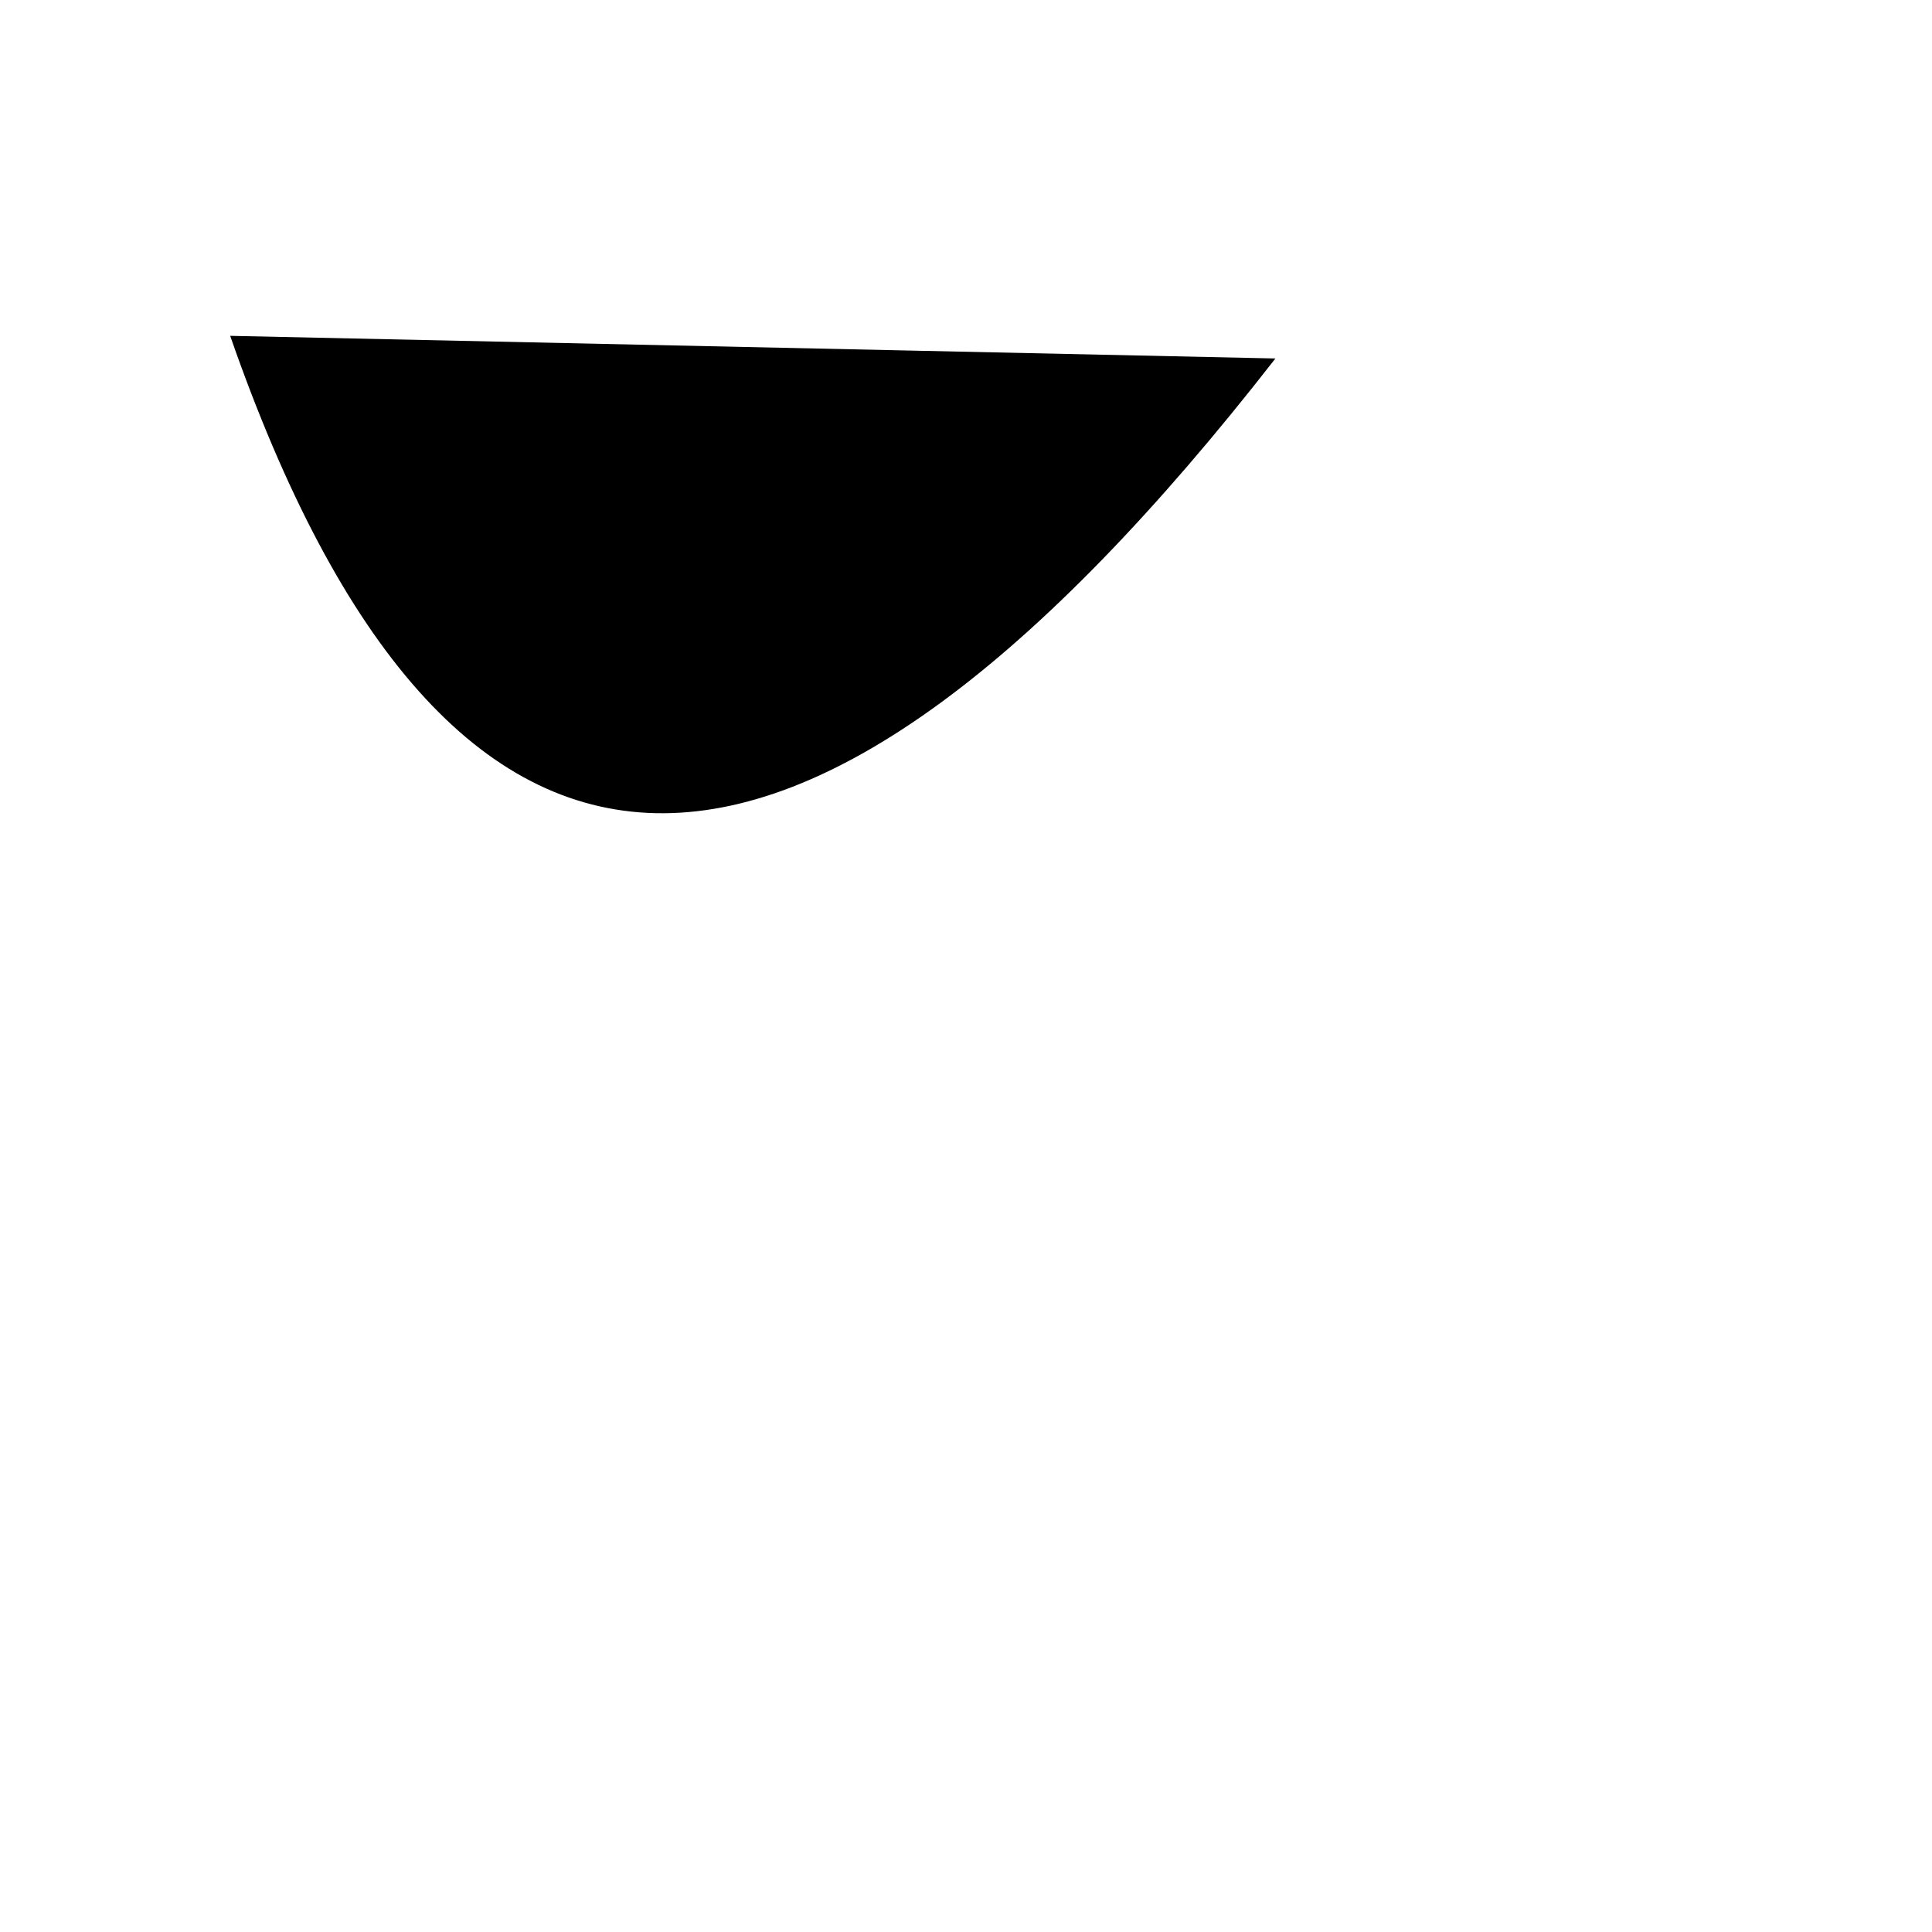 <svg xmlns="http://www.w3.org/2000/svg" width="512" height="512" viewBox="0 0 512 512">
<title>ionicons-v5-i</title>
<path d="M 61,89 Q 148,339 338,95" >
<animate attributeName="d" 
values="M 61,89 Q 148,339 338,95;M 61,89 Q 142,340 338,95;M 61,89 Q 136,342 338,95;M 61,89 Q 130,343 338,95;
M 61,89 Q 124,345 338,95;M 61,89 Q 118,347 338,95;M 61,89 Q 113,349 338,95;M 61,89 Q 106,351 338,95;
M 61,89 Q 100,354 338,95;M 61,89 Q 96,357 338,95;M 61,89 Q 90,361 338,95;M 61,89 Q 85,366 338,95;
M 61,89 Q 80,370 338,95;M 61,89 Q 76,374 338,95;M 61,89 Q 73,377 338,95;M 61,89 Q 71,379 338,95;
M 61,89 Q 69,383 338,95;M 61,89 Q 67,388 338,95;M 61,89 Q 65,394 338,95;M 61,89 Q 63,400 338,95;
M 61,89 Q 62,407 338,95;M 61,89 Q 61,415 338,95;M 61,89 Q 60,424 338,95;M 61,89 Q 60,433 338,95;
M 61,89 Q 60,443 338,95;M 61,89 Q 61,453 338,95;M 61,89 Q 63,462 338,95;M 61,89 Q 65,469 338,95;
M 61,89 Q 67,475 338,95;M 61,89 Q 70,482 338,95;M 61,89 Q 73,489 338,95;M 61,89 Q 77,497 338,95;
M 61,89 Q 82,506 338,95;M 61,89 Q 88,516 338,95;M 61,89 Q 95,524 338,95;M 61,89 Q 101,531 338,95;
M 61,89 Q 109,538 338,95;M 61,89 Q 117,545 338,95;M 61,89 Q 128,550 338,95;M 61,89 Q 140,556 338,95;
M 61,89 Q 155,559 338,95;M 61,89 Q 172,560 338,95;M 61,89 Q 193,561 338,95;M 61,89 Q 215,561 338,95;
M 61,89 Q 241,559 338,95;M 61,89 Q 265,557 338,95;M 61,89 Q 286,554 338,95;M 61,89 Q 309,551 338,95;
M 61,89 Q 331,549 338,95;M 61,89 Q 352,546 338,95;M 61,89 Q 370,541 338,95;M 61,89 Q 387,536 338,95;
M 61,89 Q 401,528 338,95;M 61,89 Q 413,519 338,95;M 61,89 Q 422,510 338,95;M 61,89 Q 430,499 338,95;
M 61,89 Q 435,487 338,95;M 61,89 Q 437,477 338,95;M 61,89 Q 438,467 338,95;M 61,89 Q 438,459 338,95;
M 61,89 Q 435,453 338,95;M 61,89 Q 432,447 338,95;M 61,89 Q 428,442 338,95;M 61,89 Q 422,435 338,95;
M 61,89 Q 411,426 338,95;M 61,89 Q 397,417 338,95;M 61,89 Q 382,409 338,95;M 61,89 Q 365,401 338,95;
M 61,89 Q 345,393 338,95;M 61,89 Q 325,386 338,95;M 61,89 Q 304,378 338,95;M 61,89 Q 284,370 338,95;
M 61,89 Q 261,364 338,95;M 61,89 Q 242,360 338,95;M 61,89 Q 223,357 338,95;M 61,89 Q 207,357 338,95;
M 61,89 Q 193,357 338,95;M 61,89 Q 182,358 338,95;M 61,89 Q 172,362 338,95;M 61,89 Q 162,367 338,95;
M 61,89 Q 151,374 338,95;M 61,89 Q 141,380 338,95;M 61,89 Q 130,387 338,95;M 61,89 Q 119,396 338,95;
M 61,89 Q 108,405 338,95;M 61,89 Q 99,412 338,95;M 61,89 Q 91,419 338,95;M 61,89 Q 84,425 338,95;
M 61,89 Q 79,431 338,95;M 61,89 Q 76,436 338,95;M 61,89 Q 72,441 338,95;M 61,89 Q 70,446 338,95;
M 61,89 Q 67,453 338,95;M 61,89 Q 65,461 338,95;M 61,89 Q 64,470 338,95;M 61,89 Q 63,480 338,95;
M 61,89 Q 62,489 338,95;M 61,89 Q 62,497 338,95;M 61,89 Q 63,504 338,95;M 61,89 Q 66,514 338,95;
M 61,89 Q 69,523 338,95;M 61,89 Q 76,532 338,95;M 61,89 Q 85,541 338,95;M 61,89 Q 96,548 338,95;
M 61,89 Q 109,555 338,95;M 61,89 Q 127,563 338,95;M 61,89 Q 148,569 338,95;M 61,89 Q 167,572 338,95;
M 61,89 Q 187,575 338,95;M 61,89 Q 204,575 338,95;M 61,89 Q 221,575 338,95;M 61,89 Q 238,573 338,95;
M 61,89 Q 257,569 338,95;M 61,89 Q 277,564 338,95;M 61,89 Q 295,558 338,95;M 61,89 Q 314,551 338,95;
M 61,89 Q 332,544 338,95;M 61,89 Q 346,539 338,95;M 61,89 Q 358,533 338,95;M 61,89 Q 366,526 338,95;
M 61,89 Q 371,517 338,95;M 61,89 Q 376,507 338,95;M 61,89 Q 381,496 338,95;M 61,89 Q 385,486 338,95;
M 61,89 Q 388,474 338,95;M 61,89 Q 389,462 338,95;M 61,89 Q 389,447 338,95;M 61,89 Q 388,433 338,95;
M 61,89 Q 385,424 338,95;M 61,89 Q 382,419 338,95;M 61,89 Q 377,414 338,95;M 61,89 Q 370,409 338,95;
M 61,89 Q 362,405 338,95;M 61,89 Q 351,400 338,95;M 61,89 Q 339,395 338,95;M 61,89 Q 322,389 338,95;
M 61,89 Q 303,382 338,95;M 61,89 Q 284,376 338,95;M 61,89 Q 262,370 338,95;M 61,89 Q 245,366 338,95;M 61,89 Q 227,363 338,95;M 61,89 Q 212,361 338,95;M 61,89 Q 197,360 338,95;M 61,89 Q 184,360 338,95;
M 61,89 Q 168,360 338,95;M 61,89 Q 154,360 338,95;M 61,89 Q 143,363 338,95;M 61,89 Q 134,366 338,95;M 61,89 Q 127,369 338,95;M 61,89 Q 120,373 338,95;M 61,89 Q 113,377 338,95;M 61,89 Q 108,382 338,95;
M 61,89 Q 102,386 338,95;M 61,89 Q 97,392 338,95;M 61,89 Q 92,399 338,95;M 61,89 Q 87,406 338,95;M 61,89 Q 83,415 338,95;M 61,89 Q 79,425 338,95;M 61,89 Q 76,434 338,95;M 61,89 Q 73,442 338,95;
M 61,89 Q 72,451 338,95;M 61,89 Q 72,460 338,95;M 61,89 Q 71,469 338,95;M 61,89 Q 72,477 338,95;M 61,89 Q 75,488 338,95;M 61,89 Q 77,498 338,95;M 61,89 Q 82,509 338,95;M 61,89 Q 87,519 338,95;
M 61,89 Q 92,526 338,95;M 61,89 Q 99,535 338,95;M 61,89 Q 108,543 338,95;M 61,89 Q 119,551 338,95;M 61,89 Q 131,558 338,95;M 61,89 Q 146,565 338,95;M 61,89 Q 164,570 338,95;M 61,89 Q 184,573 338,95;
M 61,89 Q 205,575 338,95;M 61,89 Q 225,576 338,95;M 61,89 Q 244,576 338,95;M 61,89 Q 263,575 338,95;M 61,89 Q 280,573 338,95;M 61,89 Q 298,570 338,95;M 61,89 Q 316,568 338,95;M 61,89 Q 334,564 338,95;
M 61,89 Q 350,559 338,95;M 61,89 Q 363,555 338,95;M 61,89 Q 374,551 338,95;M 61,89 Q 384,546 338,95;M 61,89 Q 392,540 338,95;M 61,89 Q 397,533 338,95;M 61,89 Q 401,527 338,95;M 61,89 Q 402,520 338,95;
M 61,89 Q 403,512 338,95;M 61,89 Q 403,504 338,95;M 61,89 Q 400,495 338,95;M 61,89 Q 398,487 338,95;M 61,89 Q 394,476 338,95;M 61,89 Q 391,467 338,95;M 61,89 Q 384,456 338,95;M 61,89 Q 377,446 338,95;
M 61,89 Q 369,436 338,95;M 61,89 Q 358,426 338,95;M 61,89 Q 346,416 338,95;M 61,89 Q 336,409 338,95;M 61,89 Q 327,402 338,95;M 61,89 Q 315,395 338,95;M 61,89 Q 303,388 338,95;M 61,89 Q 288,382 338,95;
M 61,89 Q 269,376 338,95;M 61,89 Q 252,371 338,95;M 61,89 Q 239,369 338,95;M 61,89 Q 226,367 338,95;M 61,89 Q 215,366 338,95;M 61,89 Q 203,364 338,95;M 61,89 Q 192,363 338,95;M 61,89 Q 180,362 338,95;
M 61,89 Q 168,361 338,95;M 61,89 Q 157,361 338,95;M 61,89 Q 146,361 338,95;M 61,89 Q 137,363 338,95;M 61,89 Q 128,365 338,95;M 61,89 Q 122,368 338,95;M 61,89 Q 116,372 338,95;M 61,89 Q 112,377 338,95;
M 61,89 Q 107,383 338,95;M 61,89 Q 103,388 338,95;M 61,89 Q 100,394 338,95;M 61,89 Q 96,402 338,95;M 61,89 Q 92,411 338,95;M 61,89 Q 88,421 338,95;M 61,89 Q 84,430 338,95;M 61,89 Q 82,437 338,95;
M 61,89 Q 80,444 338,95;M 61,89 Q 79,451 338,95;M 61,89 Q 78,459 338,95;M 61,89 Q 78,467 338,95;M 61,89 Q 78,476 338,95;M 61,89 Q 78,485 338,95;M 61,89 Q 79,495 338,95;M 61,89 Q 82,504 338,95;
M 61,89 Q 85,514 338,95;M 61,89 Q 89,522 338,95;M 61,89 Q 93,528 338,95;M 61,89 Q 100,536 338,95;M 61,89 Q 112,544 338,95;M 61,89 Q 124,550 338,95;M 61,89 Q 140,555 338,95;M 61,89 Q 158,558 338,95;
M 61,89 Q 177,560 338,95;M 61,89 Q 198,562 338,95;M 61,89 Q 220,564 338,95;M 61,89 Q 243,567 338,95;M 61,89 Q 266,569 338,95;M 61,89 Q 287,570 338,95;M 61,89 Q 306,571 338,95;M 61,89 Q 325,571 338,95;
M 61,89 Q 342,568 338,95;M 61,89 Q 356,563 338,95;M 61,89 Q 367,556 338,95;M 61,89 Q 376,549 338,95;M 61,89 Q 382,543 338,95;M 61,89 Q 388,536 338,95;M 61,89 Q 396,528 338,95;M 61,89 Q 403,520 338,95;
M 61,89 Q 407,512 338,95;M 61,89 Q 410,501 338,95;M 61,89 Q 411,491 338,95;M 61,89 Q 411,482 338,95;M 61,89 Q 411,474 338,95;M 61,89 Q 409,466 338,95;M 61,89 Q 405,457 338,95;M 61,89 Q 398,447 338,95;
M 61,89 Q 389,435 338,95;M 61,89 Q 378,424 338,95;M 61,89 Q 365,415 338,95;M 61,89 Q 354,408 338,95;M 61,89 Q 337,401 338,95;M 61,89 Q 320,392 338,95;M 61,89 Q 304,384 338,95;M 61,89 Q 286,376 338,95;
M 61,89 Q 268,369 338,95;M 61,89 Q 253,365 338,95;M 61,89 Q 237,361 338,95;M 61,89 Q 224,358 338,95;M 61,89 Q 211,357 338,95;M 61,89 Q 197,356 338,95;M 61,89 Q 184,356 338,95;M 61,89 Q 172,357 338,95;
M 61,89 Q 160,358 338,95;M 61,89 Q 149,360 338,95;M 61,89 Q 139,361 338,95;M 61,89 Q 132,363 338,95;M 61,89 Q 124,366 338,95;M 61,89 Q 117,370 338,95;M 61,89 Q 112,375 338,95;M 61,89 Q 106,381 338,95;
M 61,89 Q 101,389 338,95;M 61,89 Q 96,397 338,95;M 61,89 Q 91,406 338,95;M 61,89 Q 86,415 338,95;M 61,89 Q 83,425 338,95;M 61,89 Q 81,435 338,95;M 61,89 Q 79,446 338,95;M 61,89 Q 78,455 338,95;
M 61,89 Q 77,464 338,95;M 61,89 Q 78,472 338,95;M 61,89 Q 79,480 338,95;M 61,89 Q 82,489 338,95;M 61,89 Q 87,499 338,95;M 61,89 Q 92,508 338,95;M 61,89 Q 98,516 338,95;M 61,89 Q 106,524 338,95;
M 61,89 Q 116,533 338,95;M 61,89 Q 129,541 338,95;M 61,89 Q 143,548 338,95;M 61,89 Q 159,555 338,95;M 61,89 Q 179,562 338,95;M 61,89 Q 201,568 338,95;M 61,89 Q 223,573 338,95;M 61,89 Q 243,576 338,95;
M 61,89 Q 262,577 338,95;M 61,89 Q 278,577 338,95;M 61,89 Q 291,575 338,95;M 61,89 Q 302,572 338,95;M 61,89 Q 311,567 338,95;M 61,89 Q 321,562 338,95;M 61,89 Q 329,557 338,95;M 61,89 Q 337,550 338,95;
M 61,89 Q 344,543 338,95;M 61,89 Q 350,537 338,95;M 61,89 Q 356,531 338,95;M 61,89 Q 361,523 338,95;M 61,89 Q 366,515 338,95;M 61,89 Q 371,507 338,95;M 61,89 Q 377,498 338,95;M 61,89 Q 381,490 338,95;
M 61,89 Q 384,482 338,95;M 61,89 Q 384,474 338,95;M 61,89 Q 384,464 338,95;M 61,89 Q 383,455 338,95;M 61,89 Q 381,448 338,95;M 61,89 Q 378,440 338,95;M 61,89 Q 373,431 338,95;M 61,89 Q 366,423 338,95;
M 61,89 Q 356,413 338,95;M 61,89 Q 344,403 338,95;M 61,89 Q 326,392 338,95;M 61,89 Q 312,384 338,95;M 61,89 Q 297,379 338,95;M 61,89 Q 282,374 338,95;M 61,89 Q 267,370 338,95;M 61,89 Q 252,366 338,95;
M 61,89 Q 236,363 338,95;M 61,89 Q 221,361 338,95;M 61,89 Q 208,360 338,95;M 61,89 Q 197,360 338,95;M 61,89 Q 188,359 338,95;M 61,89 Q 178,359 338,95;M 61,89 Q 167,359 338,95;M 61,89 Q 154,359 338,95;
M 61,89 Q 142,360 338,95;M 61,89 Q 133,362 338,95;M 61,89 Q 125,366 338,95;M 61,89 Q 119,369 338,95;M 61,89 Q 114,373 338,95;M 61,89 Q 108,378 338,95;M 61,89 Q 102,386 338,95;M 61,89 Q 96,394 338,95;
M 61,89 Q 91,404 338,95;M 61,89 Q 85,415 338,95;M 61,89 Q 79,426 338,95;M 61,89 Q 75,435 338,95;M 61,89 Q 72,444 338,95;M 61,89 Q 70,451 338,95;M 61,89 Q 69,459 338,95;M 61,89 Q 68,465 338,95;
M 61,89 Q 68,472 338,95;M 61,89 Q 68,480 338,95;M 61,89 Q 68,487 338,95;M 61,89 Q 70,496 338,95;M 61,89 Q 72,504 338,95;M 61,89 Q 76,511 338,95;M 61,89 Q 81,520 338,95;M 61,89 Q 87,527 338,95;
M 61,89 Q 95,535 338,95;M 61,89 Q 105,543 338,95;M 61,89 Q 115,550 338,95;M 61,89 Q 127,558 338,95;M 61,89 Q 141,566 338,95;M 61,89 Q 159,574 338,95;M 61,89 Q 176,581 338,95;M 61,89 Q 193,587 338,95;
M 61,89 Q 212,592 338,95;M 61,89 Q 231,595 338,95;M 61,89 Q 245,595 338,95;M 61,89 Q 259,594 338,95;M 61,89 Q 271,591 338,95;M 61,89 Q 283,587 338,95;M 61,89 Q 298,581 338,95;M 61,89 Q 314,575 338,95;
M 61,89 Q 331,567 338,95;M 61,89 Q 346,558 338,95;M 61,89 Q 359,551 338,95;M 61,89 Q 371,542 338,95;M 61,89 Q 383,533 338,95;M 61,89 Q 391,526 338,95;M 61,89 Q 397,518 338,95;M 61,89 Q 401,510 338,95;
M 61,89 Q 404,500 338,95;M 61,89 Q 404,491 338,95;M 61,89 Q 404,481 338,95;M 61,89 Q 402,470 338,95;M 61,89 Q 400,460 338,95;M 61,89 Q 397,450 338,95;M 61,89 Q 391,438 338,95;M 61,89 Q 384,426 338,95;
M 61,89 Q 374,415 338,95;M 61,89 Q 362,405 338,95;M 61,89 Q 350,396 338,95;M 61,89 Q 338,389 338,95;M 61,89 Q 325,383 338,95;M 61,89 Q 312,377 338,95;M 61,89 Q 297,369 338,95;M 61,89 Q 279,362 338,95;
M 61,89 Q 262,355 338,95;M 61,89 Q 245,349 338,95;M 61,89 Q 231,345 338,95;M 61,89 Q 219,341 338,95;M 61,89 Q 206,336 338,95;M 61,89 Q 195,333 338,95;M 61,89 Q 187,331 338,95;M 61,89 Q 180,330 338,95;
M 61,89 Q 176,330 338,95;M 61,89 Q 172,329 338,95;M 61,89 Q 169,329 338,95;M 61,89 Q 165,329 338,95;M 61,89 Q 162,331 338,95;M 61,89 Q 159,333 338,95;M 61,89 Q 157,334 338,95;M 61,89 Q 157,335 338,95" 
dur="6s" 
repeatCount="indefinite"/>
</path>
</svg>

